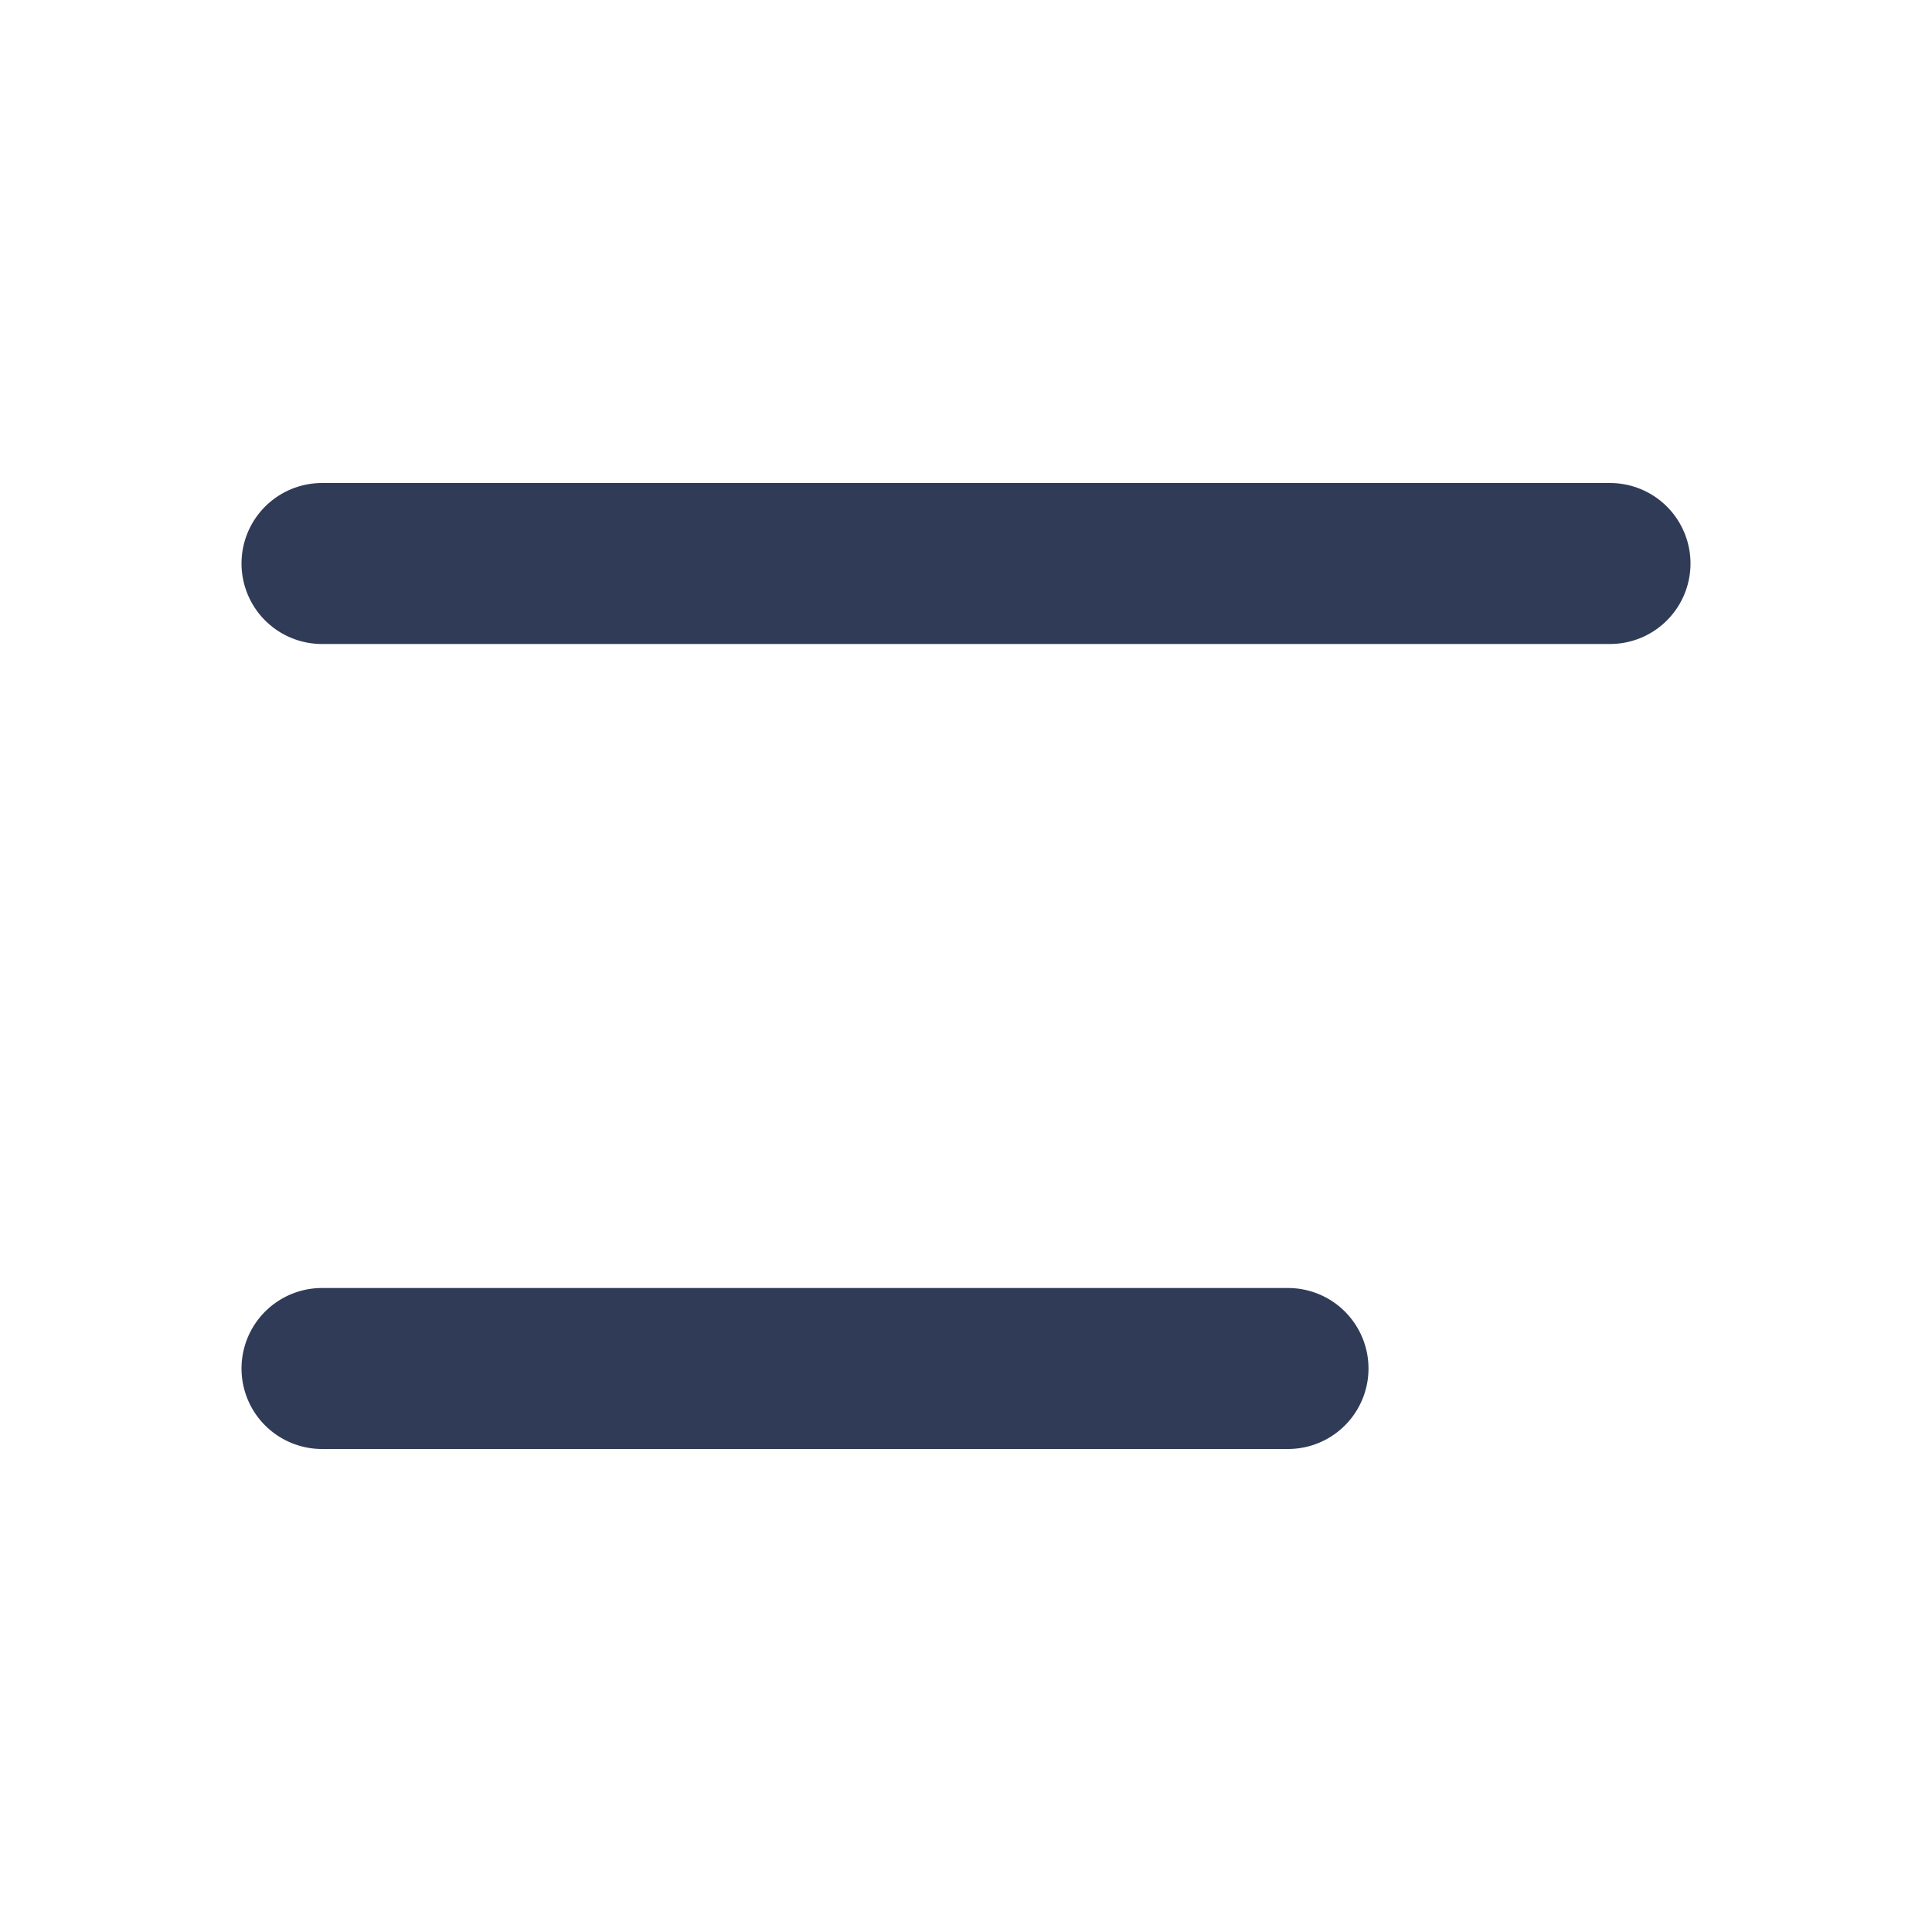 <svg width="24" height="24" viewBox="0 0 24 24" fill="none" xmlns="http://www.w3.org/2000/svg">
    <path d="M4 7H20" stroke="#303C57" stroke-width="2" stroke-linecap="round" />
    <path d="M4 17H16" stroke="#303C57" stroke-width="2" stroke-linecap="round" />
</svg>

